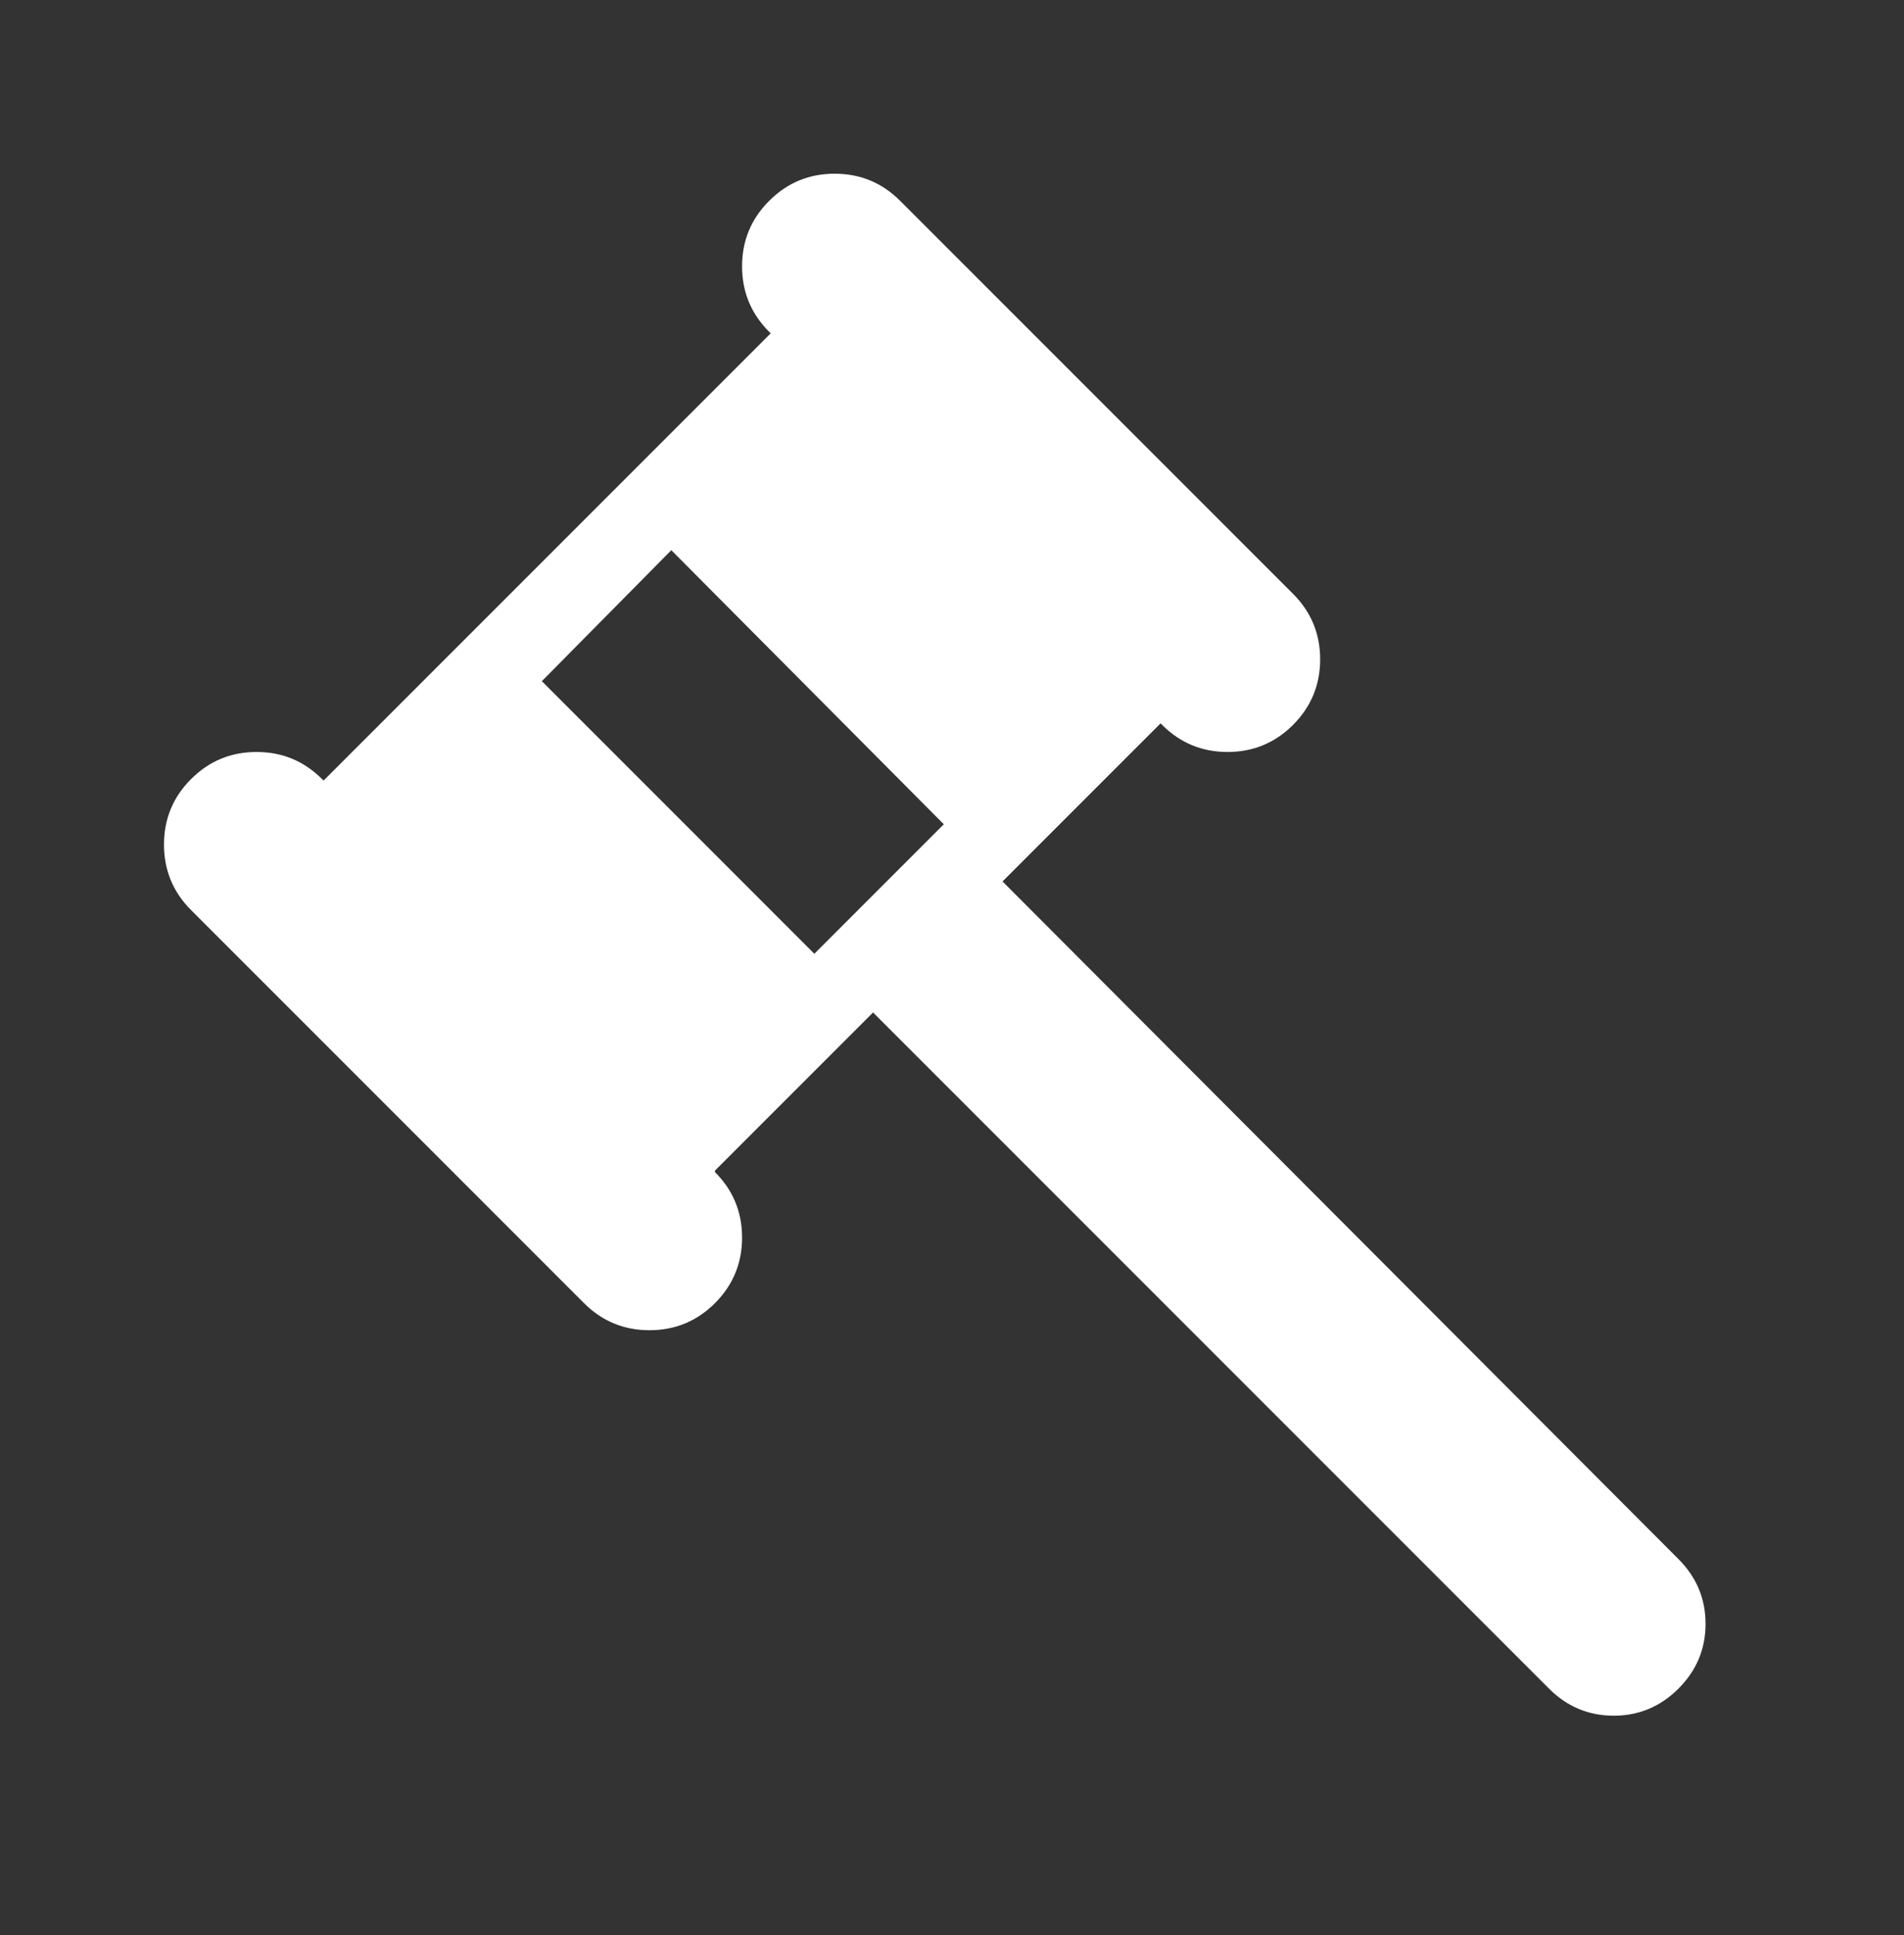 <svg width="62" height="63" viewBox="0 0 62 63" fill="none" xmlns="http://www.w3.org/2000/svg">
<rect x="0" y="0" width="62" height="63" fill="#333333" stroke="none"/>
<mask id="mask0_2040_4314" style="mask-type:alpha" maskUnits="userSpaceOnUse" x="0" y="0" width="62" height="63">
<rect y="0.315" width="61.947" height="61.947" fill="#C4C4C4"/>
</mask>
<g mask="url(#mask0_2040_4314)">
</g>
<g clip-path="url(#clip0_2040_4314)">
<path d="M54.656 54.971C54.067 55.559 53.365 55.853 52.548 55.853C51.731 55.853 51.028 55.559 50.44 54.971L28.429 32.96L23.282 38.108V38.157C23.87 38.745 24.164 39.456 24.164 40.289C24.164 41.122 23.87 41.833 23.282 42.422C22.694 43.01 21.983 43.304 21.149 43.304C20.316 43.304 19.605 43.01 19.017 42.422L6.222 29.627C5.634 29.039 5.34 28.328 5.34 27.494C5.34 26.661 5.634 25.95 6.222 25.362C6.81 24.774 7.521 24.48 8.355 24.48C9.188 24.48 9.899 24.774 10.487 25.362L10.536 25.411L25.096 10.852L25.047 10.803C24.458 10.214 24.164 9.503 24.164 8.67C24.164 7.837 24.458 7.126 25.047 6.538C25.635 5.949 26.346 5.655 27.179 5.655C28.012 5.655 28.723 5.949 29.311 6.538L42.106 19.332C42.694 19.921 42.988 20.631 42.988 21.465C42.988 22.298 42.694 23.009 42.106 23.597C41.518 24.185 40.807 24.48 39.974 24.48C39.14 24.48 38.429 24.185 37.841 23.597L37.792 23.548L32.645 28.695L54.656 50.755C55.244 51.343 55.538 52.046 55.538 52.863C55.538 53.68 55.244 54.383 54.656 54.971ZM21.86 17.911L17.644 22.175L26.517 31.049L30.733 26.833L21.86 17.911Z" fill="white"/>
</g>
<defs>
<clipPath id="clip0_2040_4314">
<rect width="50.198" height="50.198" fill="white" transform="translate(5.34 5.655)"/>
</clipPath>
</defs>
</svg>
